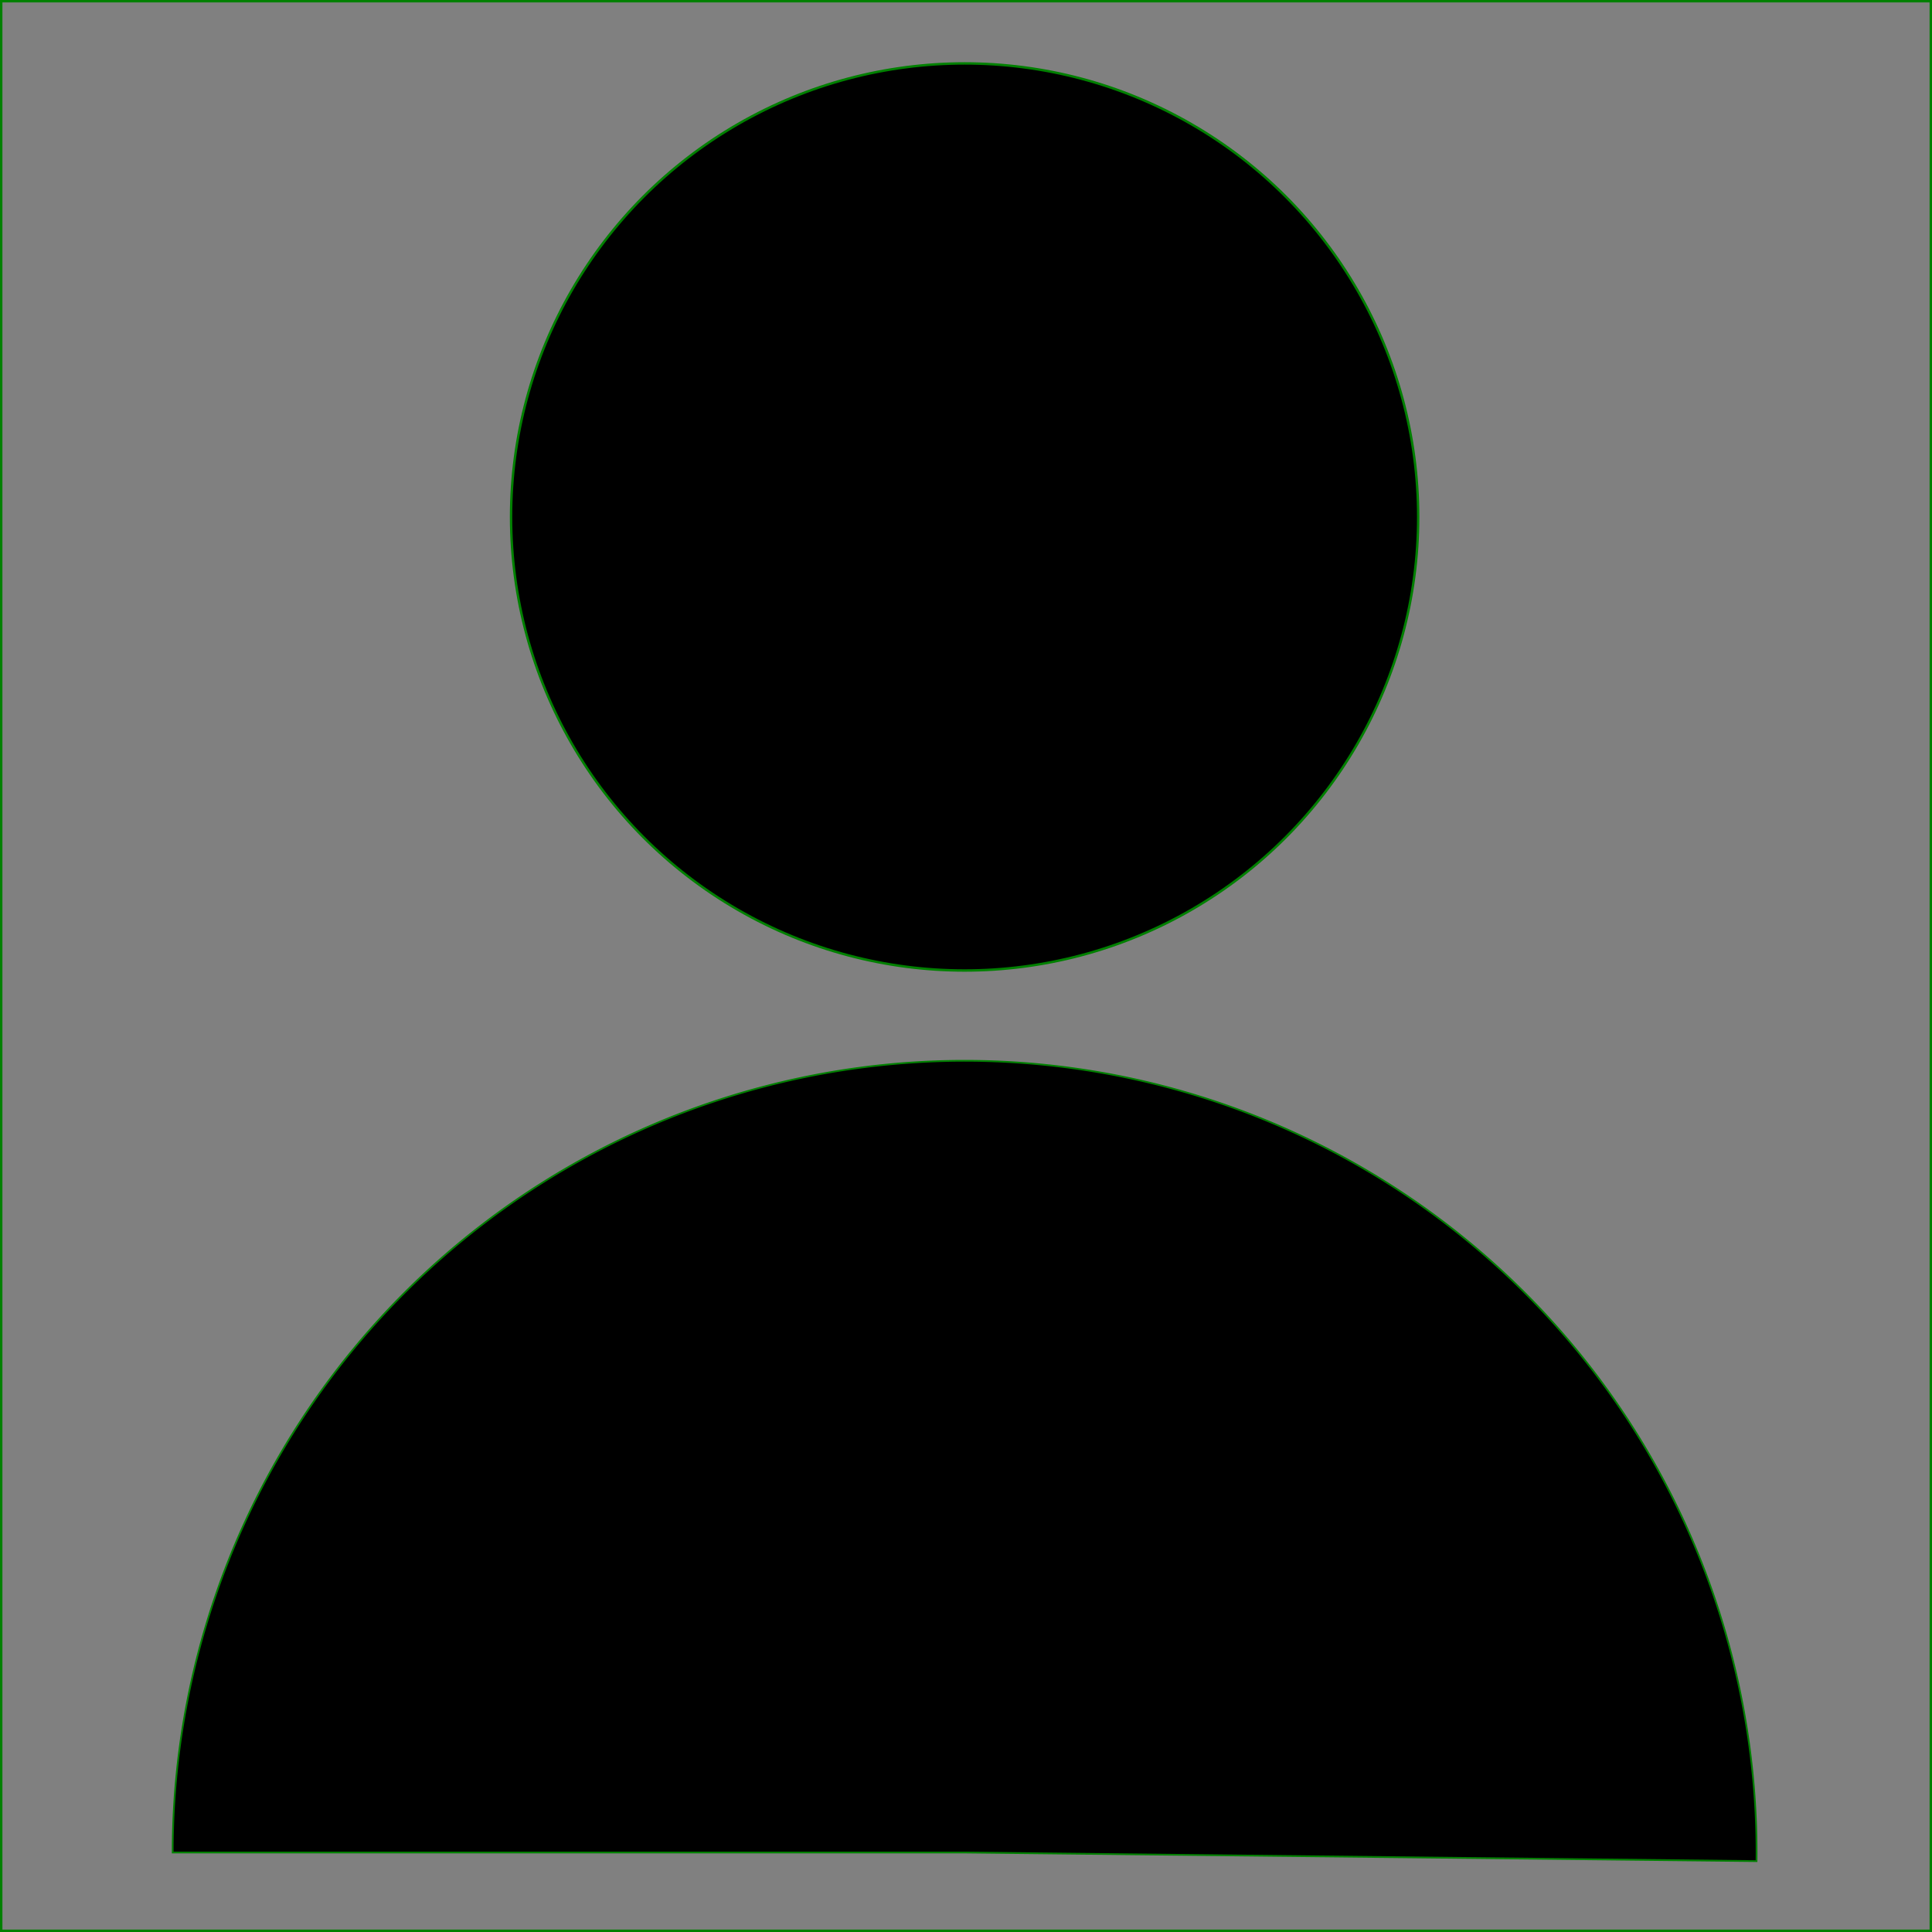 <?xml version="1.0" encoding="UTF-8" standalone="no"?>
<!-- Created with Inkscape (http://www.inkscape.org/) -->

<svg
   width="40mm"
   height="40mm"
   viewBox="0 0 40 40"
   version="1.1"
   id="svg5"
   inkscape:version="1.1.1 (3bf5ae0d25, 2021-09-20)"
   sodipodi:docname="描画.svg"
   xmlns:inkscape="http://www.inkscape.org/namespaces/inkscape"
   xmlns:sodipodi="http://sodipodi.sourceforge.net/DTD/sodipodi-0.dtd"
   xmlns="http://www.w3.org/2000/svg"
   xmlns:svg="http://www.w3.org/2000/svg">
  <sodipodi:namedview
     id="namedview7"
     pagecolor="#ffffff"
     bordercolor="#999999"
     borderopacity="1"
     inkscape:pageshadow="0"
     inkscape:pageopacity="0"
     inkscape:pagecheckerboard="0"
     inkscape:document-units="mm"
     showgrid="false"
     inkscape:zoom="0.66368547"
     inkscape:cx="397.02542"
     inkscape:cy="215.46351"
     inkscape:window-width="2160"
     inkscape:window-height="1334"
     inkscape:window-x="-11"
     inkscape:window-y="-11"
     inkscape:window-maximized="1"
     inkscape:current-layer="layer1"
     inkscape:snap-bbox="true"
     inkscape:bbox-paths="true"
     inkscape:snap-bbox-edge-midpoints="true"
     inkscape:snap-bbox-midpoints="true"
     inkscape:bbox-nodes="true"
     inkscape:object-paths="true"
     inkscape:snap-intersection-paths="true"
     inkscape:snap-smooth-nodes="true"
     inkscape:snap-midpoints="true"
     inkscape:snap-object-midpoints="true"
     inkscape:snap-text-baseline="true"
     inkscape:snap-center="true"
     inkscape:snap-page="true" />
  <defs
     id="defs2" />
  <g
     inkscape:label="Layer 1"
     inkscape:groupmode="layer"
     id="layer1">
    <rect
       style="fill:#808080;stroke:#008000;stroke-width:0.05;stroke-linecap:square;paint-order:stroke fill markers"
       id="rect1101"
       width="39.95"
       height="39.95"
       x="0.025"
       y="0.025" />
    <g
       id="g1257"
       transform="matrix(0.447,0,0,0.447,-14.245,-74.955)"
       style="stroke-width:2.235">
      <ellipse
         style="fill:#000000;stroke:#008000;stroke-width:0.112;stroke-linecap:square;paint-order:stroke fill markers"
         id="path846"
         cx="76.547"
         cy="191.629"
         rx="21.008"
         ry="21.007" />
      <path
         style="fill:#000000;stroke:#008000;stroke-width:0.081;stroke-linecap:square;paint-order:stroke fill markers"
         id="path972"
         sodipodi:type="arc"
         sodipodi:cx="-76.547089"
         sodipodi:cy="-253.48799"
         sodipodi:rx="36.680424"
         sodipodi:ry="36.67075"
         sodipodi:start="0"
         sodipodi:end="3.1524757"
         sodipodi:arc-type="slice"
         d="m -39.867,-253.488 a 36.68,36.671 0 0 1 -18.456,31.824 36.68,36.671 0 0 1 -36.795,-0.2 36.68,36.671 0 0 1 -18.108,-32.023 l 36.678,0.399 z"
         transform="scale(-1)" />
    </g>
  </g>
</svg>
